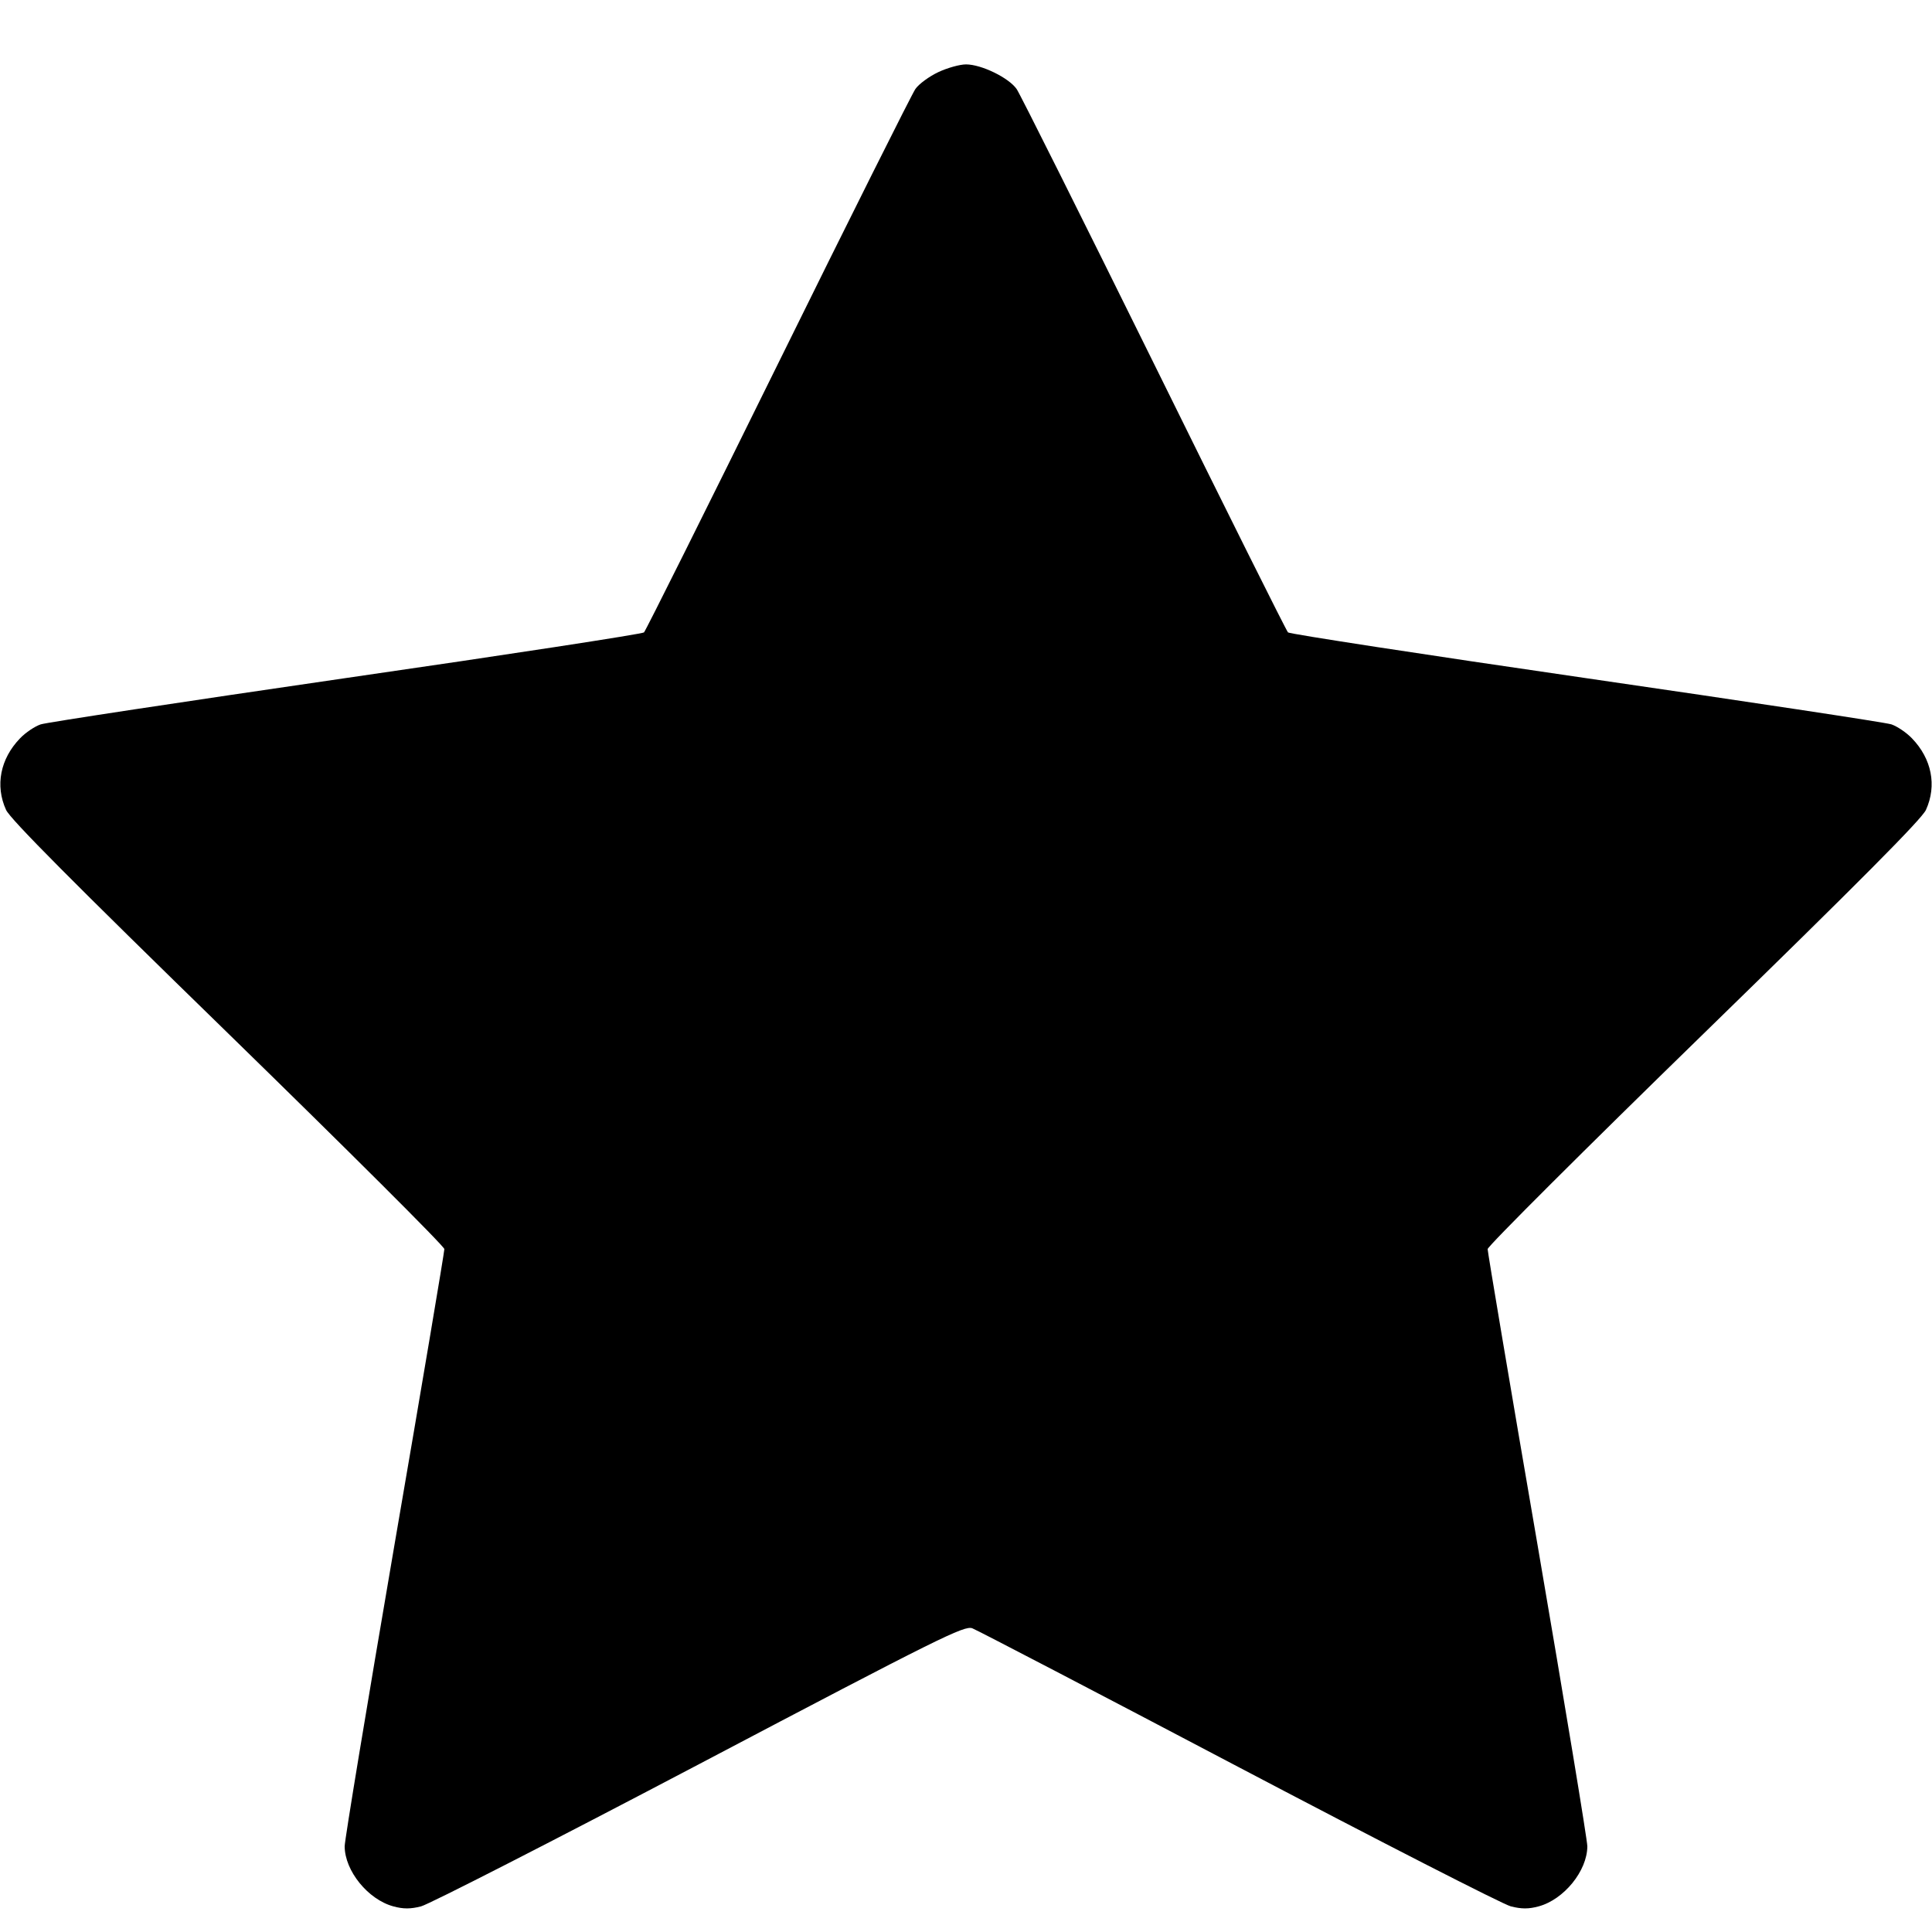 <svg fill="none" viewBox="0 0 15 15" xmlns="http://www.w3.org/2000/svg"><path d="M7.285 0.560 C 7.215 0.593,7.135 0.651,7.107 0.691 C 7.080 0.730,6.599 1.691,6.040 2.825 C 5.481 3.959,5.013 4.897,5.000 4.910 C 4.988 4.922,3.948 5.082,2.688 5.264 C 1.429 5.447,0.361 5.609,0.316 5.624 C 0.271 5.639,0.199 5.687,0.156 5.732 C 0.002 5.891,-0.039 6.099,0.047 6.288 C 0.079 6.359,0.568 6.851,1.771 8.023 C 2.694 8.923,3.450 9.676,3.450 9.698 C 3.450 9.720,3.276 10.755,3.062 11.998 C 2.849 13.241,2.675 14.293,2.676 14.335 C 2.677 14.526,2.858 14.748,3.054 14.801 C 3.131 14.822,3.187 14.822,3.269 14.801 C 3.331 14.785,4.304 14.288,5.431 13.695 C 7.299 12.712,7.487 12.619,7.549 12.642 C 7.586 12.656,8.517 13.141,9.617 13.720 C 10.718 14.299,11.668 14.785,11.730 14.801 C 11.813 14.822,11.869 14.822,11.946 14.801 C 12.142 14.748,12.323 14.526,12.324 14.335 C 12.325 14.293,12.151 13.241,11.938 11.998 C 11.724 10.755,11.550 9.720,11.550 9.698 C 11.550 9.676,12.306 8.922,13.229 8.023 C 14.431 6.852,14.921 6.359,14.953 6.288 C 15.039 6.099,14.998 5.891,14.844 5.732 C 14.801 5.687,14.729 5.639,14.685 5.624 C 14.640 5.609,13.572 5.448,12.313 5.265 C 11.053 5.082,10.012 4.922,10.000 4.910 C 9.987 4.897,9.519 3.959,8.960 2.825 C 8.400 1.691,7.920 0.730,7.893 0.691 C 7.831 0.603,7.619 0.500,7.500 0.500 C 7.452 0.500,7.355 0.527,7.285 0.560 " fill="currentColor" stroke="none" fill-rule="evenodd"></path></svg>